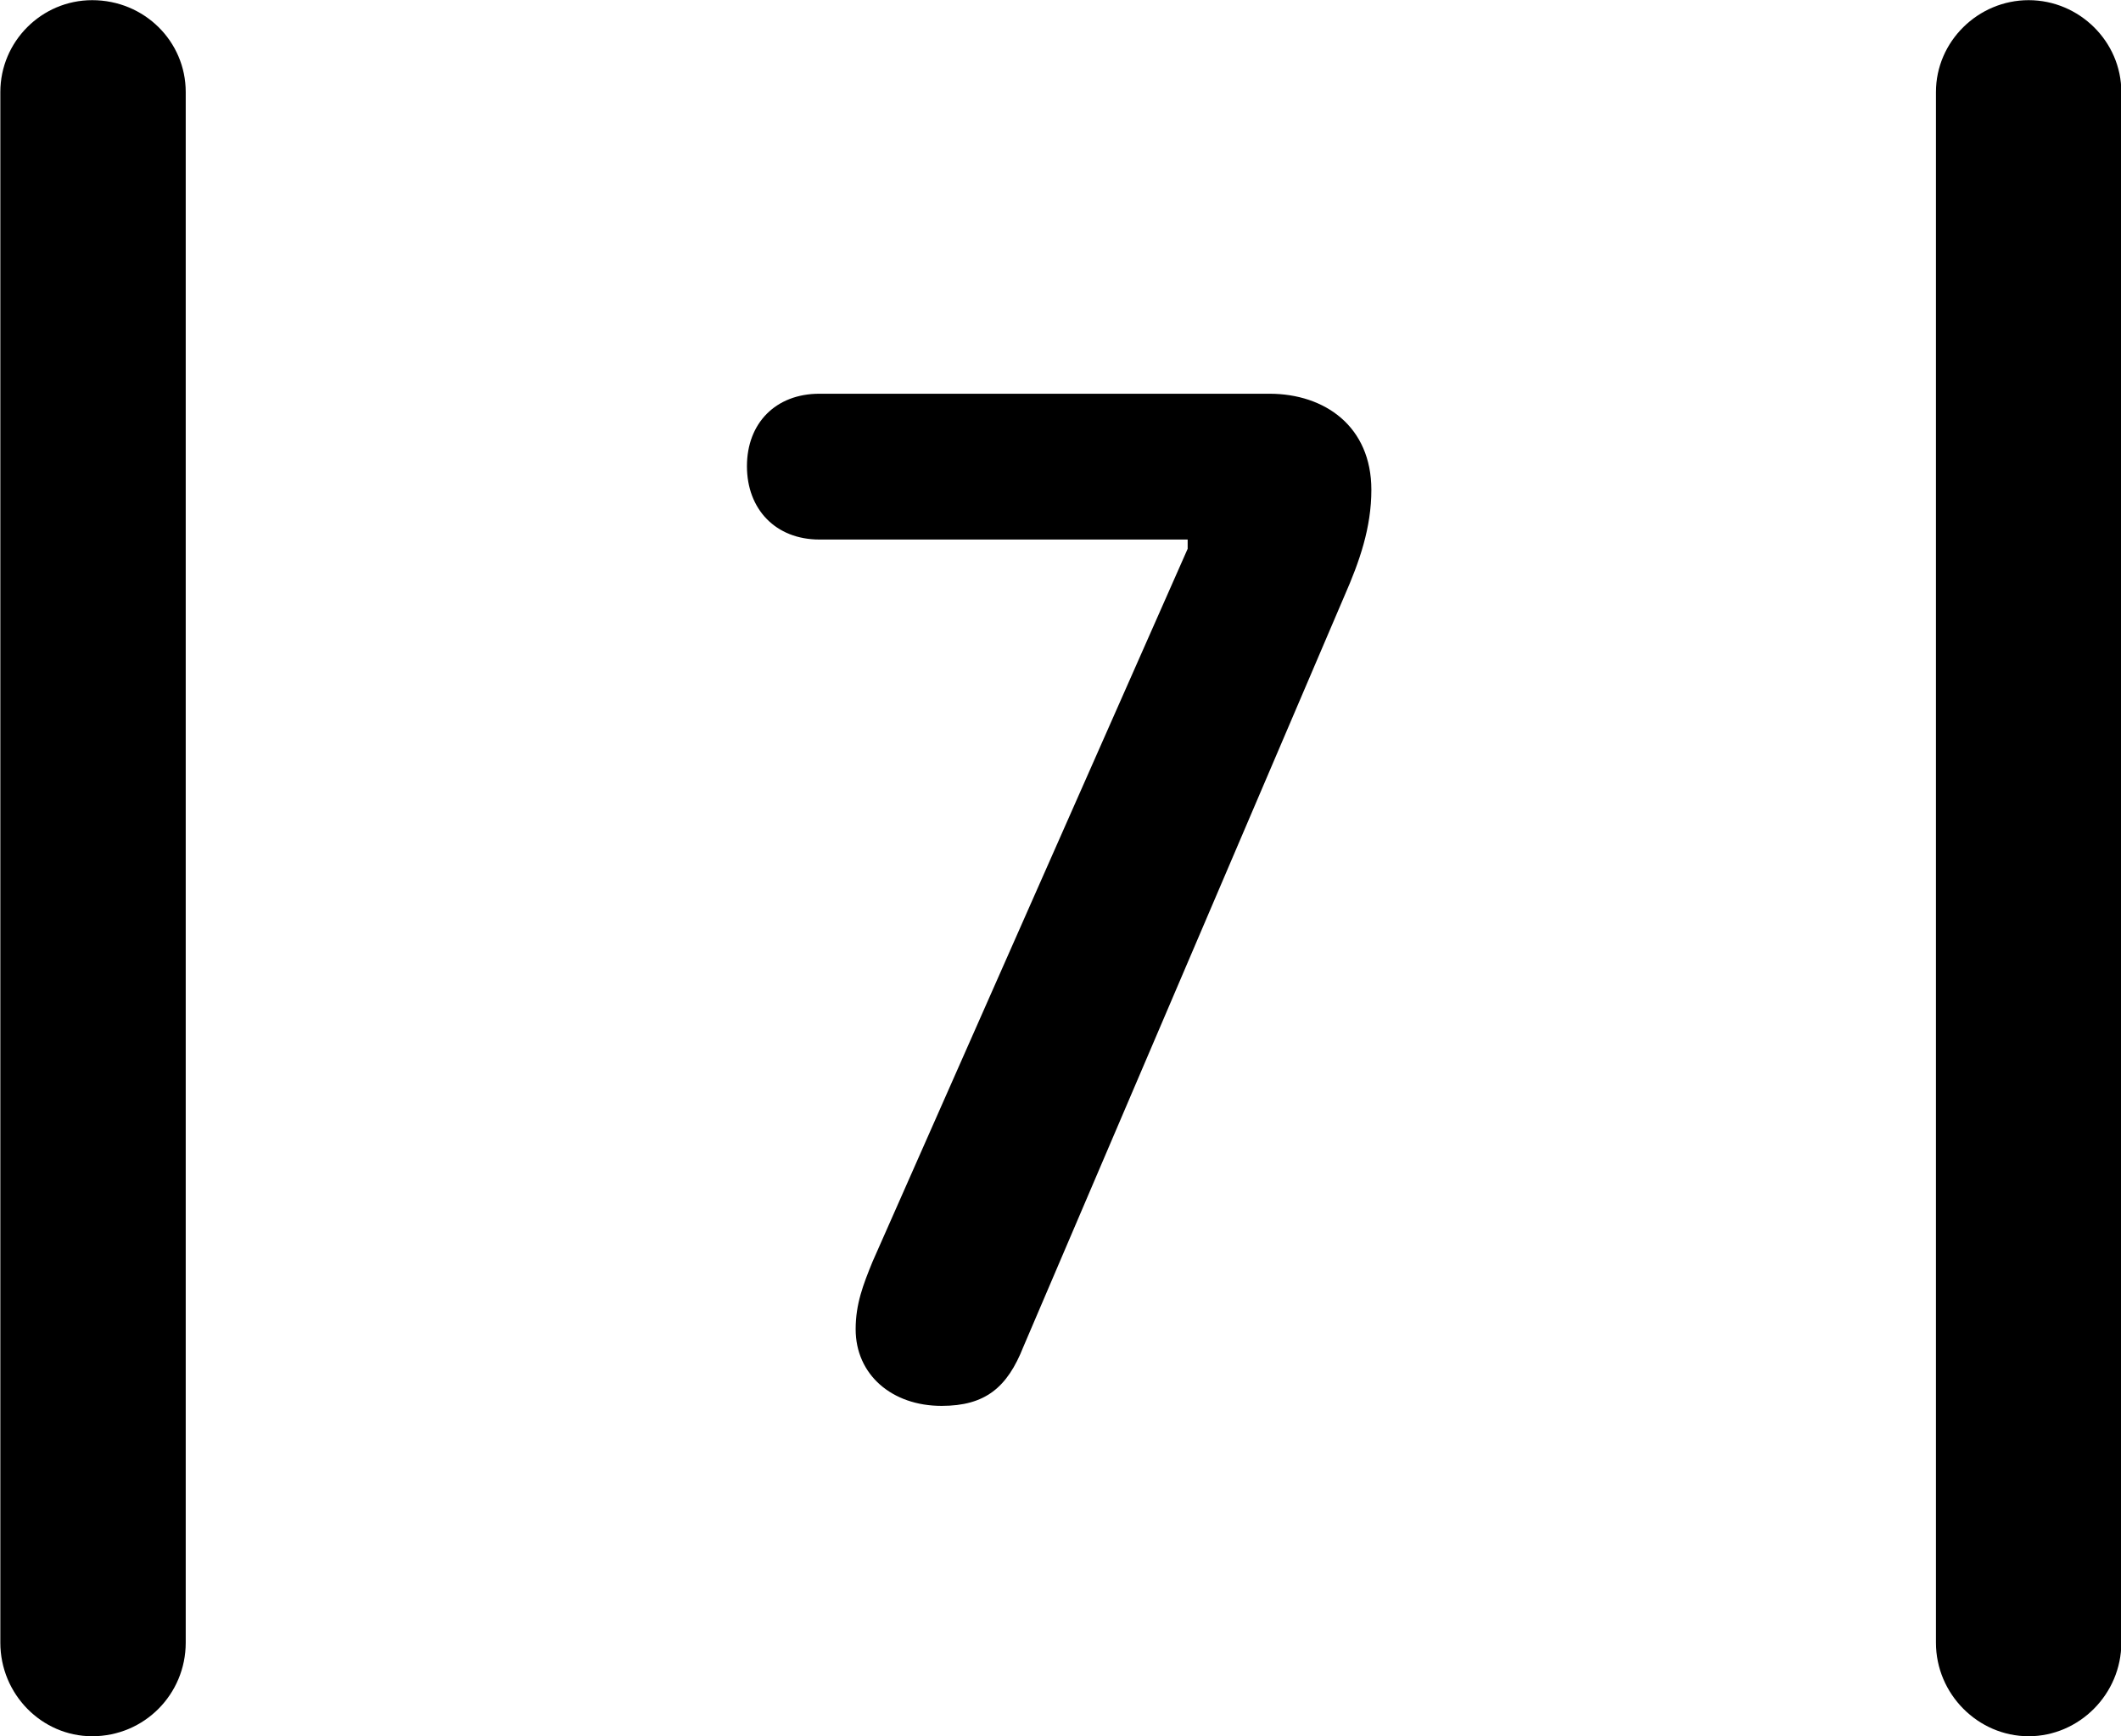 <svg viewBox="0 0 25.17 20.604" xmlns="http://www.w3.org/2000/svg"><path d="M0.004 19.492C0.004 20.102 0.494 20.602 1.094 20.602C1.714 20.602 2.204 20.102 2.204 19.492V1.092C2.204 0.492 1.714 0.002 1.094 0.002C0.494 0.002 0.004 0.492 0.004 1.092ZM22.974 19.492C22.974 20.102 23.474 20.602 24.074 20.602C24.674 20.602 25.174 20.102 25.174 19.492V1.092C25.174 0.492 24.674 0.002 24.074 0.002C23.474 0.002 22.974 0.492 22.974 1.092ZM11.174 16.682C11.694 16.682 11.954 16.462 12.144 15.982L15.954 7.072C16.134 6.662 16.274 6.262 16.274 5.812C16.274 5.062 15.724 4.672 15.064 4.672H9.724C9.204 4.672 8.864 5.022 8.864 5.532C8.864 6.042 9.204 6.402 9.724 6.402H14.094V6.512L10.354 14.972C10.244 15.242 10.154 15.472 10.154 15.772C10.154 16.312 10.584 16.682 11.174 16.682Z" /></svg>